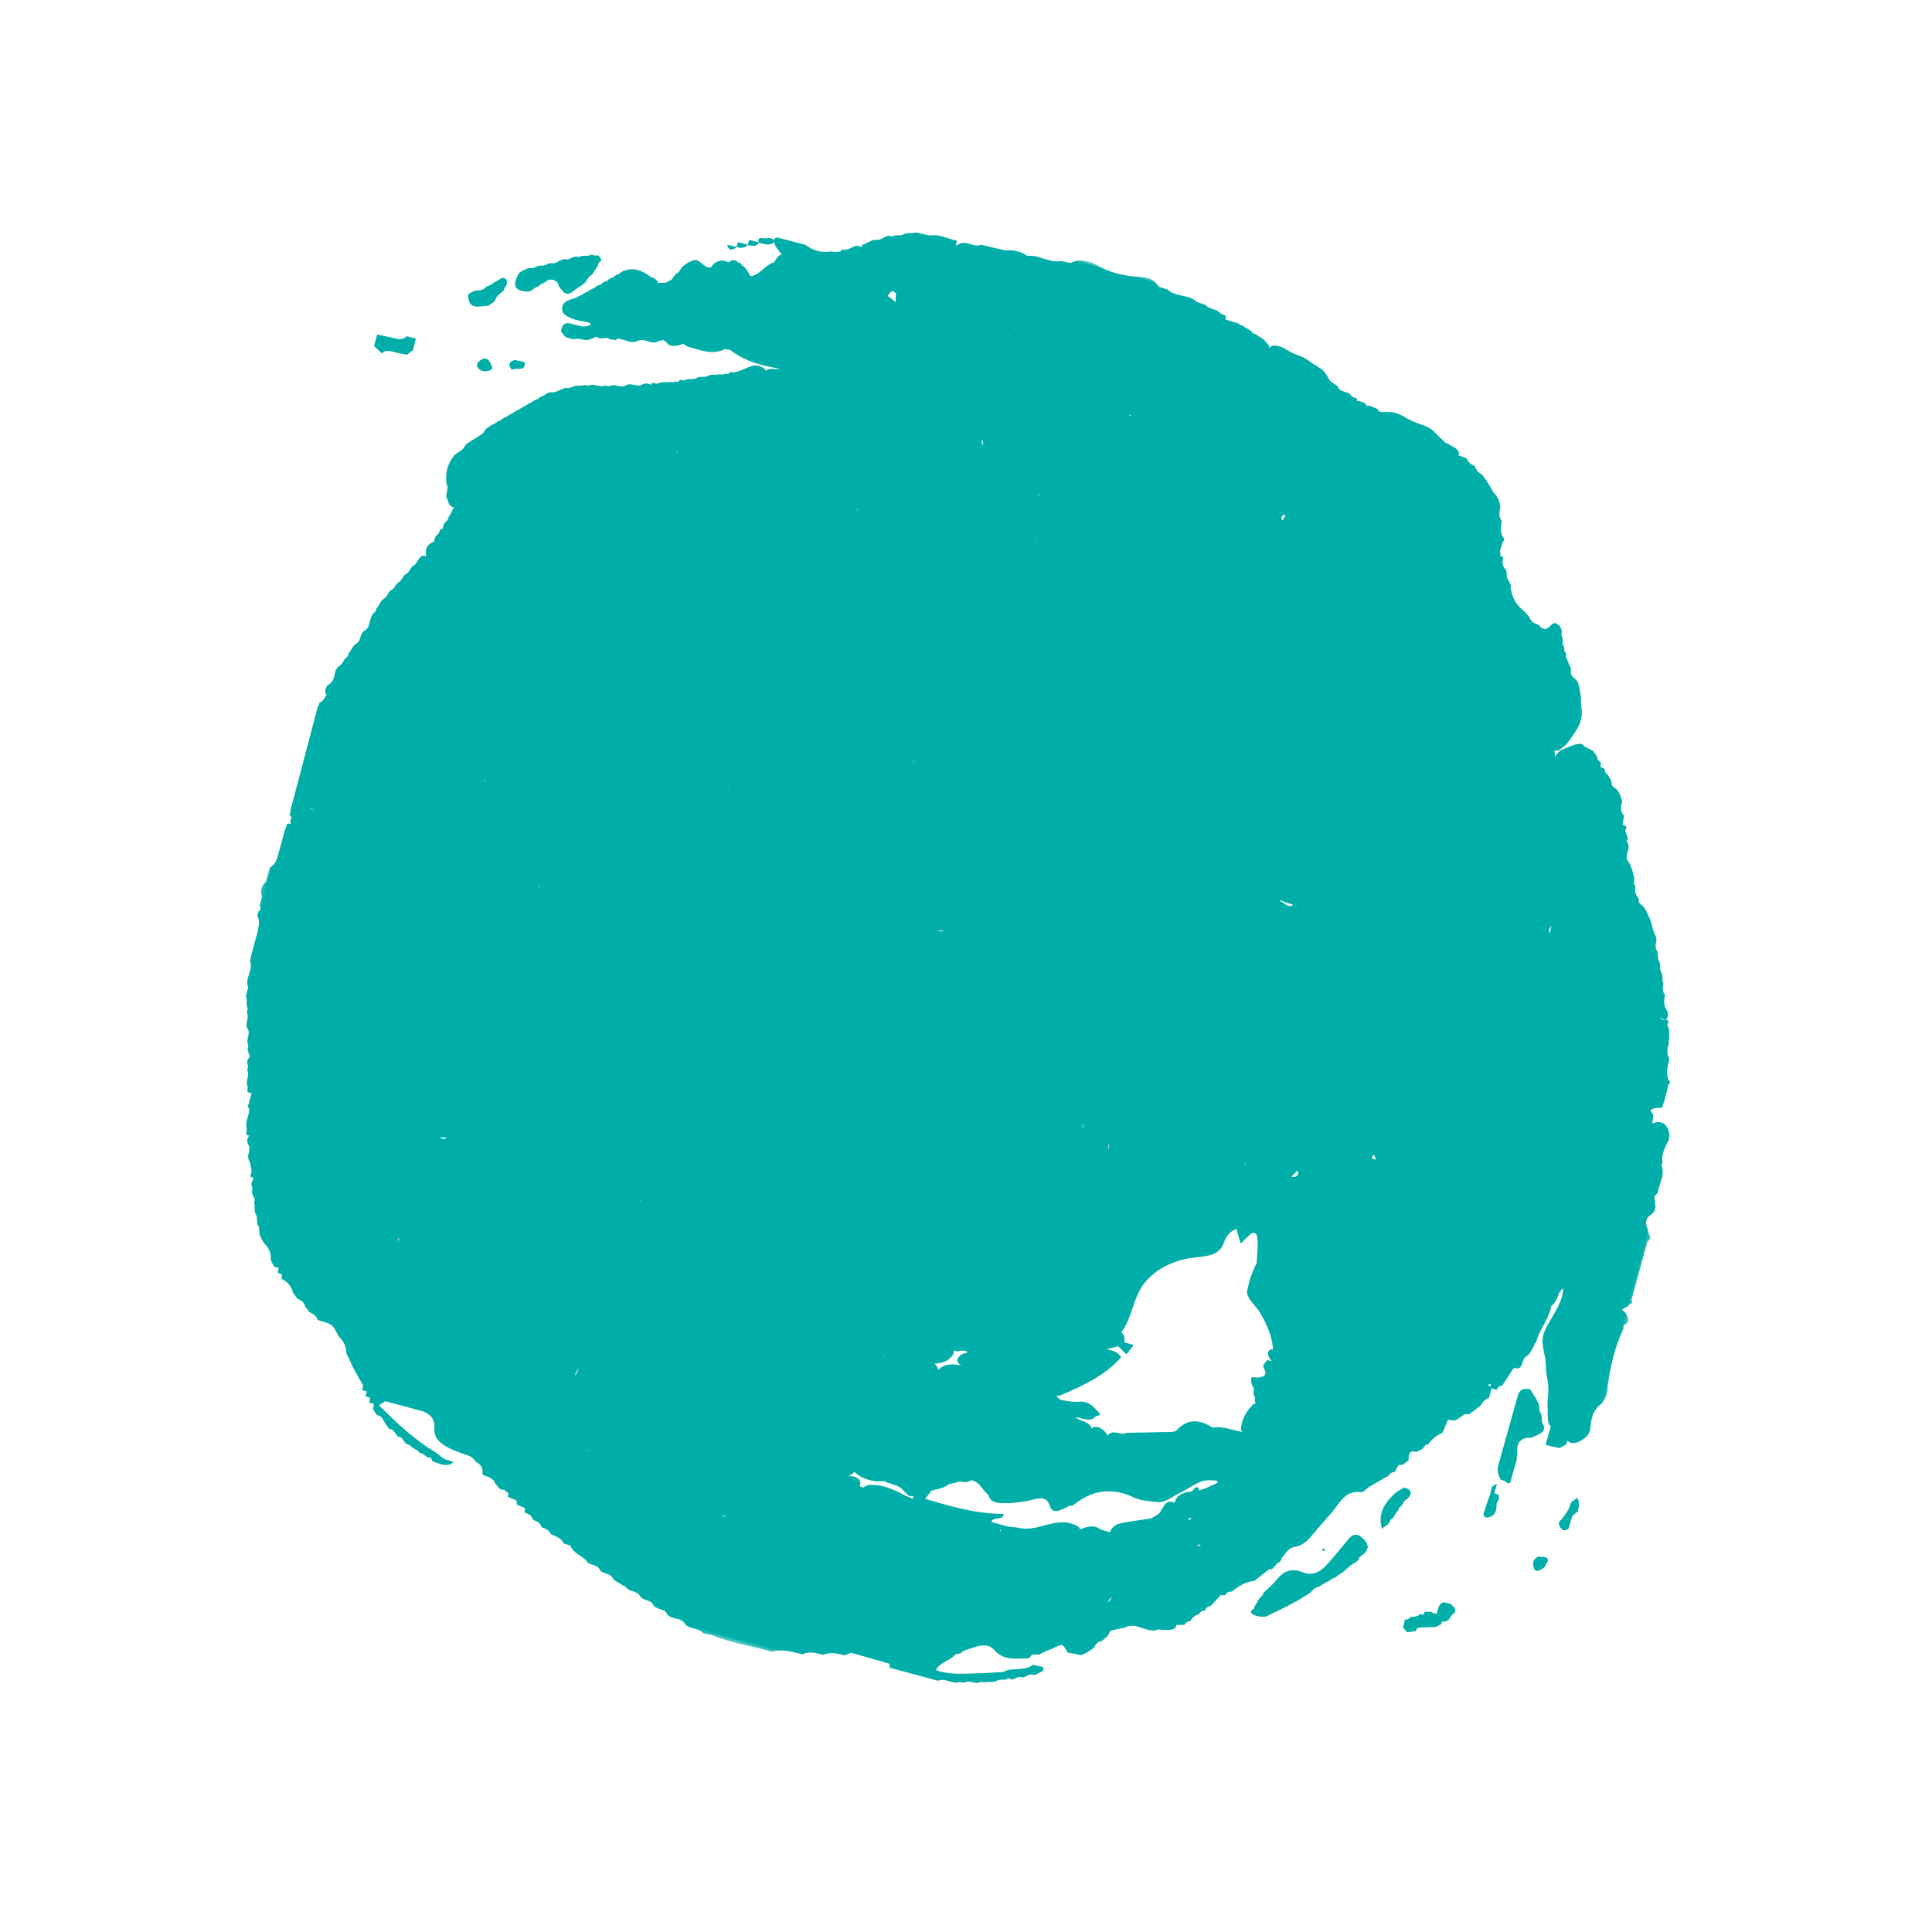 <svg width="500px" height="500px" viewBox="0 0 500 500" version="1.1" xmlns="http://www.w3.org/2000/svg" xmlns:xlink="http://www.w3.org/1999/xlink">
    <defs>
        <polygon id="path-1" points="0.142 0.676 370.786 0.676 370.786 369.625 0.142 369.625"></polygon>
    </defs>
    <g id="Illustration---Header---Background" stroke="none" stroke-width="1" fill="none" fill-rule="evenodd">
        <g id="Group-60-Copy-2" transform="translate(250, 250) rotate(-345) translate(-250, -250) translate(60, 65)">
            <path d="M18.486,141.022 C18.49,141.018 18.494,141.01 18.498,141.002 C18.506,140.994 18.506,140.986 18.514,140.978 L18.486,141.022 Z" id="Fill-1" fill="#00AEA9"></path>
            <path d="M29.51,99.02 C29.506,99.012 29.506,99.004 29.502,98.996 C29.498,98.992 29.498,98.984 29.49,98.98 L29.51,99.02 Z" id="Fill-3" fill="#00AEA9"></path>
            <path d="M75.47,28.03 C75.474,28.026 75.482,28.026 75.486,28.018 C75.502,28.006 75.514,27.986 75.53,27.97 L75.47,28.03 Z" id="Fill-5" fill="#00AEA9"></path>
            <g id="Group-9" transform="translate(8.5, 0)">
                <mask id="mask-2" fill="white">
                    <use xlink:href="#path-1"></use>
                </mask>
                <g id="Clip-8"></g>
                <path d="M339.889,254.826 C340.179,254.665 340.445,254.452 340.718,254.259 C340.698,254.42 340.659,254.578 340.679,254.752 C340.833,254.941 340.988,255.126 341.143,255.315 C340.797,254.937 340.361,254.826 339.889,254.826 L339.889,254.826 Z M103.361,16.512 C103.305,16.382 103.238,16.252 103.19,16.114 C103.285,16.252 103.345,16.39 103.361,16.512 L103.361,16.512 Z M359.877,151.74 C359.846,151.76 359.818,151.764 359.786,151.791 C359.175,151.76 358.688,151.606 358.267,151.358 C358.81,151.429 359.346,151.559 359.877,151.74 L359.877,151.74 Z M57.789,291.036 C57.888,291.119 57.971,291.21 57.999,291.308 C58.007,291.344 58.066,291.628 58.146,291.998 C58.015,291.722 57.86,291.462 57.737,291.186 C57.761,291.166 57.789,291.151 57.812,291.135 C57.801,291.103 57.801,291.068 57.789,291.036 L57.789,291.036 Z M278.458,314.501 C278.347,314.335 278.279,314.225 278.149,314.024 C278.446,314.028 278.739,314.051 279.033,314.083 C278.847,314.205 278.652,314.343 278.458,314.501 L278.458,314.501 Z M247.806,318.175 C247.623,318.009 247.453,317.844 247.239,317.666 C241.821,316.003 238.355,320.71 233.774,321.758 C232.43,321.955 231.054,321.963 229.737,322.298 C228.23,322.306 226.703,322.298 225.057,322.298 C225.303,320.446 227.715,321.577 227.659,319.417 C220.822,321.313 213.889,321.088 206.969,320.938 L206.965,320.938 L208.048,318.419 C209.436,317.69 210.887,317.035 211.895,315.75 C212.783,315.242 213.679,314.733 214.568,314.225 C215.63,314.296 216.543,313.988 217.264,313.188 C219.509,313.014 220.723,314.954 222.507,315.723 C223.479,317.355 225.006,317.233 226.513,316.862 C229.253,316.188 231.839,315.116 234.302,313.736 C235.956,312.809 237.494,312.415 238.708,314.469 C239.438,315.707 240.524,315.356 241.48,314.721 C242.174,314.256 242.777,313.645 243.419,313.097 C243.8,312.892 244.316,312.782 244.546,312.466 C247.897,307.83 252.351,305.701 258.105,306.454 C260.302,306.975 262.471,306.699 264.641,306.269 C267.342,306.171 268.448,303.829 270.229,302.406 C272.664,300.462 274.298,297.367 277.879,297.032 C278.109,296.993 278.323,296.91 278.545,296.847 C278.712,297.009 278.906,297.127 279.128,297.202 C277.748,298.408 276.392,299.65 274.766,300.506 C274.774,300.328 274.754,300.131 274.659,300.036 C274.286,299.682 273.893,299.788 273.612,300.293 C273.433,300.616 273.259,300.947 273.084,301.274 C272.692,301.42 272.291,301.562 271.914,301.751 C270.542,302.524 269.507,303.513 269.614,305.217 C266.544,304.684 267.353,308.012 266.128,309.32 C265.676,309.782 265.22,310.247 264.764,310.712 C262.571,311.666 260.354,312.581 258.188,313.594 C256.78,314.256 255.515,315.12 255.436,316.913 C254.595,316.894 253.754,316.874 252.914,316.854 C250.84,315.983 249.313,317.039 247.806,318.175 L247.806,318.175 Z M227.857,324.309 C227.83,324.088 227.814,323.856 227.782,323.647 C227.861,323.643 227.937,323.643 228.008,323.643 C227.956,323.867 227.889,324.104 227.857,324.309 L227.857,324.309 Z M7.831,189.787 C7.529,189.669 7.216,189.59 6.903,189.511 C7.287,189.448 7.628,189.55 7.831,189.787 L7.831,189.787 Z M116.983,22.745 C117.186,22.394 117.376,21.984 117.539,21.507 C117.586,21.365 117.907,21.227 118.098,21.235 C118.887,21.267 119.093,21.819 119.153,22.493 C119.196,22.99 119.351,23.384 119.438,23.837 C118.621,23.329 117.82,22.97 116.983,22.745 L116.983,22.745 Z M185.629,36.441 C185.601,36.429 185.597,36.405 185.565,36.397 L185.565,36.393 L185.565,36.468 C185.494,36.472 185.438,36.441 185.383,36.389 C185.446,36.397 185.498,36.381 185.565,36.393 C185.49,36.291 185.403,36.255 185.323,36.169 C185.537,36.236 185.756,36.279 185.986,36.255 C185.839,36.409 185.736,36.413 185.629,36.441 L185.629,36.441 Z M217.03,58.135 C216.911,58.048 216.812,57.898 216.725,57.705 C216.82,57.847 216.935,57.989 217.03,58.135 L217.03,58.135 Z M274.195,308.733 C274.218,308.666 274.258,308.674 274.282,308.556 C274.31,308.406 274.25,308.272 274.155,308.142 C274.381,308.055 274.623,307.98 274.829,307.858 C274.785,308.284 274.504,308.52 274.195,308.733 L274.195,308.733 Z M200.199,321.08 C197.439,320.576 194.691,320.315 191.946,321.246 C191.49,321.534 190.919,321.904 190.689,322.33 C190.404,322.216 190.102,322.16 189.793,322.18 C189.769,321.888 189.741,321.593 189.761,321.297 C188.67,319.208 186.446,320.789 184.994,320.02 C186.438,320.607 187.025,319.874 187.469,318.916 C189.416,320.055 191.562,320.114 193.763,319.834 C194.35,319.586 194.992,319.409 195.646,319.247 C196.221,319.456 196.848,319.499 197.51,319.409 L198.089,319.57 L198.688,319.495 C199.14,319.586 199.585,319.677 200.029,319.767 C200.921,320.272 201.809,320.777 202.698,321.285 C203.106,321.202 203.519,321.147 203.935,321.12 C203.959,321.116 203.975,321.112 203.999,321.108 C203.915,321.289 203.868,321.494 203.868,321.731 C202.642,321.612 201.417,321.427 200.199,321.08 L200.199,321.08 Z M157.511,339.033 C157.558,338.844 157.669,338.675 157.959,338.572 C158.034,338.548 158.145,338.588 158.236,338.592 C157.963,338.738 157.749,338.884 157.511,339.033 L157.511,339.033 Z M119.625,331.437 C119.593,331.46 119.561,331.48 119.533,331.504 L119.391,331.504 C119.51,331.413 119.621,331.314 119.728,331.196 C119.728,331.192 119.787,331.172 119.803,331.169 C119.74,331.247 119.684,331.326 119.625,331.437 L119.625,331.437 Z M63.099,262.794 C63,263.302 61.989,263.365 61.489,263.03 C62.1,262.936 62.643,262.829 63.131,262.711 C63.123,262.743 63.103,262.762 63.099,262.794 L63.099,262.794 Z M298.493,85.75 C298.363,85.624 298.224,85.51 298.089,85.392 C298.212,85.467 298.363,85.593 298.521,85.735 L298.493,85.75 Z M325.144,135.841 C325.156,136.554 325.208,137.189 325.291,137.733 C324.763,137.209 324.68,136.448 325.144,135.841 L325.144,135.841 Z M264.728,216.09 L264.696,216.074 C264.704,216.074 264.708,216.074 264.716,216.074 C264.546,215.936 264.387,215.782 264.22,215.632 C264.419,215.77 264.629,215.885 264.843,215.991 C264.795,216.019 264.776,216.054 264.728,216.078 L264.728,216.09 Z M91.978,325.074 C91.975,325.07 91.971,325.066 91.967,325.062 C91.99,325.03 92.038,324.991 92.062,324.959 C92.169,324.967 92.268,324.967 92.375,324.975 C92.244,325.011 92.121,325.05 91.978,325.074 L91.978,325.074 Z M186.842,287.626 C187.12,287.701 187.29,287.815 187.425,287.949 C187.211,287.867 186.989,287.752 186.775,287.63 C186.799,287.634 186.814,287.618 186.842,287.626 L186.842,287.626 Z M110.65,304.633 C110.65,304.621 110.658,304.621 110.658,304.613 C110.658,304.602 110.646,304.598 110.646,304.59 C110.856,304.598 111.066,304.598 111.272,304.602 C111.066,304.613 110.856,304.621 110.65,304.633 L110.65,304.633 Z M111.602,311.552 C111.625,312.317 111.471,312.991 111.185,313.602 C111.054,312.912 111.415,312.23 111.602,311.552 L111.602,311.552 Z M167.588,62.128 C168.052,62.329 168.46,62.471 168.809,62.55 C168.381,62.546 167.953,62.393 167.588,62.128 L167.588,62.128 Z M277.978,213.981 C278.232,214.174 278.47,214.458 278.478,214.698 C278.494,215.029 278.164,215.554 277.851,215.684 C277.562,215.802 277.232,215.802 276.915,215.861 C277.276,215.376 277.629,214.753 277.978,213.981 L277.978,213.981 Z M201.623,287.772 C201.254,287.232 200.798,286.806 200.263,286.491 C202.111,285.915 203.717,285.016 204.356,282.805 C204.272,282.257 203.991,281.583 204.962,282.001 C205.87,281.555 206.818,281.027 207.762,281.401 L207.715,281.413 L207.778,281.476 C207.262,281.847 206.608,282.123 206.255,282.612 C205.299,283.928 205.561,284.646 207.036,285.146 C204.958,285.387 202.88,285.627 201.623,287.772 L201.623,287.772 Z M170.241,73.324 C170.301,73.502 170.392,73.675 170.467,73.853 C170.352,73.73 170.233,73.604 170.225,73.474 C170.221,73.419 170.245,73.38 170.241,73.324 L170.241,73.324 Z M296.193,204.854 C296.431,205.213 296.669,205.584 296.907,205.903 C296.792,205.931 296.681,205.95 296.566,205.978 C296.074,206.108 295.694,205.682 295.864,205.284 C295.935,205.126 296.054,204.984 296.193,204.854 L296.193,204.854 Z M229.099,220.016 C229.13,220 229.162,219.985 229.194,219.969 C229.313,220.544 229.412,220.99 229.511,221.376 C229.245,221.029 229.154,220.513 229.099,220.016 L229.099,220.016 Z M123.813,78.087 C123.832,78.067 123.86,78.067 123.884,78.047 C123.757,78.166 123.642,78.292 123.539,78.434 L123.539,78.355 C123.464,78.363 123.368,78.367 123.285,78.371 C123.471,78.3 123.658,78.225 123.809,78.087 C123.717,78.177 123.63,78.264 123.539,78.355 C123.63,78.264 123.717,78.177 123.813,78.087 L123.813,78.087 Z M154.758,137.662 C154.663,137.497 154.596,137.359 154.612,137.343 C154.659,137.303 154.683,137.256 154.727,137.217 C154.738,137.355 154.731,137.536 154.758,137.662 L154.758,137.662 Z M259.061,147.68 C259.057,147.853 259.009,148.05 258.914,148.109 C257.819,148.795 256.864,147.869 255.841,147.747 C255.618,147.723 255.543,147.569 255.424,147.459 C257.082,147.711 258.192,147.821 259.061,147.68 L259.061,147.68 Z M221.381,217.418 C221.405,217.06 221.409,216.697 221.425,216.338 C221.468,216.752 221.524,217.119 221.615,217.43 C221.528,217.426 221.472,217.422 221.381,217.418 L221.381,217.418 Z M69.417,193.65 C69.46,193.694 69.472,193.761 69.496,193.824 C69.476,193.808 69.46,193.8 69.444,193.784 C69.456,193.891 69.468,193.997 69.476,194.104 C69.405,193.985 69.306,193.891 69.226,193.78 L69.44,193.78 C69.432,193.737 69.425,193.694 69.417,193.65 L69.417,193.65 Z M173.025,177.952 C172.712,177.996 172.391,177.992 172.073,178.011 C172.573,177.743 173.065,177.676 173.557,177.759 C173.41,177.838 173.267,177.921 173.025,177.952 L173.025,177.952 Z M109.869,155.607 C109.944,155.844 110.023,156.096 110.11,156.349 C110.099,156.349 110.087,156.345 110.079,156.345 C109.98,156.096 109.9,155.848 109.869,155.607 L109.869,155.607 Z M165.803,171.956 C165.772,171.775 165.68,171.66 165.593,171.542 C165.613,171.534 165.629,171.53 165.645,171.522 C165.724,171.649 165.803,171.775 165.803,171.956 L165.803,171.956 Z M79.45,123.553 C79.458,123.395 79.474,123.237 79.482,123.08 C79.498,123.249 79.494,123.387 79.45,123.553 L79.45,123.553 Z M115.885,265.155 C115.893,265.333 115.73,265.656 115.607,265.672 C115.599,265.672 115.587,265.672 115.575,265.676 C115.69,265.518 115.778,265.317 115.881,265.139 C115.881,265.147 115.885,265.151 115.885,265.155 L115.885,265.155 Z M48.921,170.817 C48.984,170.935 49.024,171.01 49.095,171.14 C48.961,171.136 48.834,171.093 48.699,171.077 C48.774,170.986 48.846,170.903 48.921,170.817 L48.921,170.817 Z M230.534,51.031 C230.816,50.964 231.022,50.913 231.232,50.869 C231.026,51.449 230.867,51.985 230.752,52.47 C230.376,52.127 230.126,51.725 230.534,51.031 L230.534,51.031 Z M150.626,53.81 C150.531,53.306 150.344,52.821 150.063,52.367 C150.075,52.336 150.098,52.312 150.11,52.281 C150.642,52.718 150.915,53.239 150.626,53.81 L150.626,53.81 Z M149.936,24.527 C150.114,24.495 150.289,24.48 150.384,24.574 L149.956,24.574 C149.944,24.566 149.94,24.559 149.928,24.555 C149.928,24.543 149.932,24.535 149.936,24.527 L149.936,24.527 Z M74.862,75.725 C74.893,76.009 74.897,76.242 74.878,76.415 C74.83,76.206 74.782,75.989 74.727,75.725 C74.767,75.717 74.818,75.729 74.862,75.725 L74.862,75.725 Z M252.941,290.922 C251.7,292.136 249.17,290.756 248.385,292.889 C247.484,291.967 246.41,291.395 245.014,291.45 C244.502,291.549 244.129,291.836 243.828,292.223 C243.824,292.176 243.84,292.14 243.832,292.089 C242.646,290.559 240.731,291.154 239.041,290.539 C240.937,289.999 243.261,291.052 244.209,288.639 C244.447,288.765 244.673,288.643 244.891,288.261 L245.089,288.036 C244.55,287.697 244.014,287.354 243.479,287.015 C241.984,286.097 240.528,285.69 238.716,286.416 C237.383,286.944 235.825,286.913 234.369,287.129 C233.759,287.015 233.291,286.731 232.862,286.392 C233.382,286.274 233.885,286.037 234.369,285.612 C239.085,281.835 243.756,278.015 246.473,272.425 C245.283,271.179 243.776,271.364 242.313,271.349 C242.444,271.278 242.575,271.207 242.706,271.136 C243.162,270.911 243.618,270.686 244.054,270.426 C244.351,270.249 244.633,270.059 244.922,269.87 C245.874,270.213 246.671,270.939 247.623,271.281 C248.024,270.355 248.428,269.433 248.825,268.506 C247.972,268.49 247.12,268.475 246.275,268.459 L246.271,268.459 L246.275,268.459 C246.211,267.323 245.739,266.614 244.883,266.168 C245.18,265.38 245.438,264.548 245.605,263.61 C246.311,259.664 245.747,255.725 247.512,251.964 C249.273,248.211 252.263,245.562 255.868,243.595 C259.215,241.766 264.304,241.332 264.502,236.798 C264.589,234.871 265.482,233.515 266.703,232.616 C267.096,233.282 268.611,235.844 268.813,235.975 C269.328,235.072 269.82,234.153 270.379,233.274 C270.59,232.939 270.915,232.541 271.264,232.454 C272.041,232.257 272.263,232.896 272.521,233.483 C273.389,235.478 273.536,237.682 274.068,239.775 C273.814,240.871 273.671,242.065 273.532,243.268 C273.413,244.742 273.477,246.209 273.56,247.675 C274.115,249.394 276.923,250.719 278.121,251.874 C280.076,253.762 282.134,256.198 283.276,258.658 C284.006,260.239 284.312,261.796 284.296,263.318 C283.927,263.314 283.554,263.314 283.201,263.298 C283.003,264.051 282.206,264.879 282.884,265.569 C284.216,266.929 283.641,267.686 282.233,268.254 C281.67,268.482 281.024,268.502 280.413,268.62 C280.5,269.618 280.766,270.529 281.639,271.124 C281.646,271.159 281.635,271.187 281.642,271.222 C281.706,271.305 281.742,271.392 281.805,271.475 C281.849,272.255 282.067,272.961 282.63,273.497 C282.638,273.623 282.709,273.726 282.701,273.856 C282.737,274.293 282.923,274.656 283.237,274.948 C283.042,275.058 282.836,275.117 282.662,275.279 C281.432,277.534 280.687,279.876 281.286,282.478 C281.464,282.651 281.627,282.785 281.793,282.935 C281.789,282.935 281.785,282.939 281.781,282.939 C279.215,283.29 276.538,282.702 274.08,283.881 C270.375,282.71 267.31,283.108 265.252,286.94 C264.855,287.673 263.36,287.894 262.329,288.206 C259.211,289.152 256.074,290.023 252.941,290.922 L252.941,290.922 Z M259.62,334.646 C259.537,333.987 259.818,333.427 260.27,332.931 C260.112,333.542 259.89,334.129 259.62,334.646 L259.62,334.646 Z M370.732,228.965 C370.438,228.433 370.062,227.96 369.598,227.562 C369.249,227.329 368.856,227.187 368.467,227.033 C368.59,226.852 368.737,226.687 368.852,226.497 C369.415,226.119 369.923,225.693 370.05,224.976 C370.193,224.948 370.335,224.92 370.458,224.81 C370.684,224.609 370.605,224.325 370.228,223.947 C370.256,218.7 370.28,213.456 370.308,208.213 C370.74,207.839 370.879,207.377 370.728,206.829 C369.875,206.155 369.629,205.063 368.951,204.271 C368.463,203.352 368.511,202.465 369.126,201.618 C369.542,201.046 370.05,200.526 370.121,199.773 L369.911,199.493 L370.062,199.181 C369.709,198.267 369.356,197.352 369.003,196.438 C369.209,196.185 369.403,195.87 369.598,195.409 C369.316,193.126 370.272,190.713 368.923,188.525 C368.634,188.234 368.606,187.922 368.84,187.587 C367.801,185.525 368.4,183.464 368.84,181.406 C368.808,180.799 368.686,180.203 368.471,179.632 C368.071,178.804 367.48,178.161 366.679,177.708 C366.12,177.526 365.564,177.487 364.989,177.625 C364.486,177.865 364.002,178.157 363.486,178.346 C363.57,177.657 363.49,176.931 363.248,176.178 C362.935,175.835 362.59,175.559 362.229,175.311 C362.844,174.274 363.994,174.148 365.001,173.781 C365.041,172.973 365.085,172.161 365.12,171.353 C365.092,170.083 365.069,168.818 365.037,167.549 C365.14,167.549 365.231,167.418 365.299,167.158 C365.366,166.918 365.215,166.717 364.847,166.559 C363.55,164.931 363.577,162.999 363.562,161.075 C362.451,159.94 362.241,158.552 362.415,157.054 C362.098,156.83 362.027,156.542 362.205,156.199 C361.761,155.201 361.821,154.027 361.095,153.132 C360.774,152.923 360.694,152.651 360.869,152.312 C360.821,151.665 360.583,151.425 360.135,151.602 C360.389,150.743 360.397,149.919 359.711,149.193 L359.715,149.201 C358.525,148.212 358.243,146.86 358.192,145.417 C357.228,144.743 357.054,143.741 357.026,142.673 L357.042,142.693 C356.292,141.955 356.546,140.733 355.741,140.02 L355.745,140.032 C354.983,139.31 355.206,138.112 354.444,137.386 L354.44,137.382 C353.655,136.7 353.889,135.486 353.096,134.8 C352.675,134.288 352.421,133.712 352.445,133.034 C352.457,132.596 352.37,132.179 352.184,131.78 C351.961,131.41 351.716,131.059 351.426,130.74 C351.18,130.401 350.946,130.05 350.7,129.707 C350.498,129.34 350.3,128.97 350.074,128.615 C349.887,128.24 349.665,127.878 349.392,127.554 C349.142,127.211 348.884,126.876 348.594,126.569 C348.345,126.226 348.079,125.895 347.781,125.591 C347.317,125.161 346.917,124.649 346.255,124.491 L346.203,124.515 C345.509,124.251 345.2,123.718 345.148,123.005 C344.184,122.544 343.764,121.712 343.578,120.718 L343.597,120.667 C343.494,120.013 343.28,119.784 342.971,119.906 C342.975,119.902 342.979,119.898 342.979,119.89 C342.983,118.996 342.677,118.195 342.229,117.434 C341.809,116.717 341.376,116.011 340.877,115.345 C340.524,114.935 340.139,114.561 339.707,114.237 C338.692,112.928 339.909,111.052 338.573,109.826 C338.279,109.613 338.232,109.357 338.43,109.057 C338.291,108.56 338.041,108.127 337.704,107.744 C337.561,107.567 337.438,107.378 337.311,107.189 C337.292,106.771 337.272,106.357 337.252,105.943 C336.903,105.805 336.542,105.722 336.173,105.69 C336.086,104.902 336.007,104.11 335.923,103.317 C334.96,102.761 334.599,101.859 334.504,100.814 C334.504,100.814 334.555,100.175 334.551,100.175 C334.432,99.765 334.246,99.383 333.984,99.04 C333.754,98.681 333.508,98.342 333.211,98.035 C332.755,97.621 332.382,97.084 331.704,96.998 L331.632,97.017 C330.95,96.789 330.617,96.28 330.498,95.602 L329.209,94.262 C328.511,94.065 328.115,93.592 327.948,92.91 C327.563,92.858 327.171,92.811 326.778,92.764 C326.719,92.373 326.655,91.987 326.592,91.605 C325.898,91.455 325.43,91.045 325.227,90.359 C324.752,89.977 324.272,89.59 323.796,89.204 C323.026,89.046 322.253,88.892 321.48,88.735 C321.071,88.348 320.579,88.222 320.028,88.333 C319.525,88.522 319.049,88.758 318.612,89.07 C318.168,89.366 317.736,89.665 317.323,90 C316.265,90.797 315.107,91.502 314.857,92.965 C314.825,93.036 314.805,93.111 314.777,93.182 C314.516,92.689 314.317,92.176 314.194,91.64 C315.515,91.818 315.848,90.359 316.598,89.602 C316.859,89.129 317.086,88.648 317.26,88.136 C317.593,87.142 317.926,86.153 318.271,85.163 C318.434,84.666 318.565,84.166 318.644,83.649 C318.743,82.88 318.763,82.112 318.672,81.343 C318.6,80.842 318.489,80.357 318.323,79.88 C317.97,78.989 317.621,78.106 317.363,77.192 C317.24,76.738 317.097,76.297 316.911,75.867 C316.625,75.24 316.32,74.625 316.003,74.014 C315.801,73.6 315.559,73.214 315.265,72.859 C314.702,72.477 314.052,72.248 313.5,71.846 C312.727,71.172 313.147,69.8 312.021,69.327 L312.112,69.374 C311.795,68.854 311.442,68.357 311.049,67.892 C310.752,67.719 310.649,67.47 310.74,67.139 C310.601,66.626 310.272,66.284 309.824,66.051 C309.895,65.787 309.872,65.515 309.638,65.231 L309.614,65.184 C308.741,64.561 309.059,63.366 308.388,62.645 C308.115,62.432 308.027,62.16 308.123,61.829 C307.972,61.032 307.48,60.477 306.826,60.039 L306.865,60.149 C305.295,59.172 305.009,60.646 304.375,61.442 C303.407,62.586 302.543,61.825 301.666,61.297 C300.548,61.36 299.604,61.056 298.989,60.047 C298.466,59.7 297.946,59.357 297.423,59.01 C294.9,57.989 293.155,56.219 292.212,53.676 L292.331,53.621 C292.025,53.041 291.573,52.576 291.097,52.135 L291.101,52.135 C290.316,51.441 290.57,50.171 289.665,49.541 L289.673,49.608 C288.666,48.965 288.428,47.984 288.464,46.884 C288.162,46.789 287.857,46.722 287.54,46.69 C287.579,46.261 287.452,45.886 287.167,45.567 L287.27,42.957 C287.365,42.957 287.433,42.815 287.484,42.535 C287.536,42.275 287.389,42.05 287.048,41.865 C285.882,40.777 285.783,39.307 285.612,37.864 C284.732,37.19 284.45,36.243 284.379,35.199 C284.379,34.966 284.375,34.737 284.371,34.505 C284.22,34.063 284.01,33.649 283.744,33.271 C283.475,32.881 283.177,32.51 282.84,32.175 C282.487,31.84 282.103,31.544 281.678,31.288 L281.65,31.32 C281.23,30.878 280.81,30.44 280.381,29.999 C279.925,29.581 279.469,29.163 279.009,28.741 C278.533,28.363 278.053,27.98 277.577,27.594 C276.594,27.33 275.729,26.896 275.246,25.934 C274.187,25.852 273.282,25.461 272.64,24.578 L270.407,24.342 C270.415,24.294 270.427,24.271 270.431,24.212 C270.471,23.873 270.332,23.557 270.019,23.273 L269.995,23.262 C269.118,22.505 267.932,22.576 266.949,22.114 C266.608,22.213 266.302,22.146 266.037,21.913 C264.676,21.255 263.403,20.443 262.079,19.729 C261.21,19.426 260.318,19.24 259.398,19.169 C257.589,19.075 255.801,18.858 254.072,18.298 C253.171,18.07 252.255,17.939 251.323,17.967 C250.074,17.971 248.976,18.744 247.714,18.692 C247.631,18.696 247.556,18.696 247.469,18.7 C247.385,18.535 247.286,18.373 247.207,18.208 C246.445,18.105 245.692,18.003 244.938,17.896 C244.696,17.959 244.458,18.03 244.22,18.097 C243.967,17.947 243.717,17.798 243.483,17.573 C242.749,17.399 242.015,17.411 241.294,17.589 C241.321,17.526 241.345,17.486 241.365,17.407 C241.444,17.116 241.206,16.926 240.651,16.84 C240.294,16.934 239.957,16.883 239.648,16.686 C238.589,15.531 236.757,16.666 235.745,15.381 L235.698,15.353 C234.952,14.656 233.759,14.876 233.057,14.1 L233.045,14.096 C232.331,13.374 231.672,12.594 230.729,12.144 C230.261,11.935 229.789,11.754 229.293,11.628 C228.309,11.364 227.354,11.017 226.41,10.65 C225.922,10.481 225.422,10.331 224.911,10.244 C224.395,10.157 223.872,10.086 223.344,10.067 C221.98,9.988 220.691,9.558 219.39,9.207 C218.526,9.03 217.665,9.042 216.816,9.302 C216.408,9.483 216.15,9.83 215.88,10.161 C215.773,9.401 215.044,9.255 214.552,8.868 L214.564,8.876 C213.759,8.056 212.553,8.206 211.637,7.65 C211.252,7.725 210.907,7.65 210.59,7.418 C209.725,6.763 208.575,6.87 207.655,6.345 C207.286,6.456 206.961,6.385 206.668,6.144 C205.478,6.101 204.292,6.054 203.106,6.006 C203.075,6.002 203.051,6.014 203.019,6.01 C203.023,5.99 203.027,5.983 203.031,5.967 C203.114,5.608 202.979,5.265 202.634,4.942 C202.182,5.013 201.754,4.95 201.341,4.757 C200.072,3.885 198.395,4.611 197.134,3.712 C196.348,3.653 195.555,3.594 194.77,3.534 C192.184,2.099 189.158,3.787 186.569,2.395 C185.791,2.356 185.01,2.32 184.237,2.281 C183.392,1.579 182.484,1.007 181.361,0.842 C180.636,0.771 179.918,0.818 179.208,0.996 C174.984,1.965 170.772,2.143 166.585,0.842 C165.871,0.704 165.149,0.645 164.427,0.692 C162.92,0.759 161.607,1.291 160.485,2.289 C159.688,2.32 158.895,2.348 158.098,2.379 C155.69,3.534 153.108,2.683 150.626,2.986 C150.142,3.18 149.646,3.27 149.147,3.353 C147.239,2.624 145.312,2.837 143.368,3.503 C141.235,3.562 139.101,3.621 136.971,3.68 C135.337,4.962 133.069,3.503 131.471,4.942 C131.256,5.182 130.999,5.399 130.737,5.608 C130.709,5.178 130.689,4.76 130.63,4.295 C128.286,4.473 125.867,3.751 123.583,4.812 C122.333,4.875 121.076,4.938 119.827,5.001 C118.954,5.616 117.741,5.442 116.948,6.235 L116.96,6.227 C116.258,7.012 115.06,6.743 114.326,7.461 C113.981,7.599 113.628,7.646 113.259,7.607 C112.641,7.91 112.137,8.36 111.673,8.86 L111.685,8.853 C110.979,9.633 109.714,9.377 109.059,10.252 L109.115,10.197 C108.595,10.552 108.183,11.033 107.699,11.427 L107.66,11.447 C107.521,11.447 107.386,11.569 107.247,11.809 C107.156,11.971 107.223,12.133 107.358,12.298 C106.537,12.133 105.752,12.148 105.078,12.807 L105.102,12.787 C104.713,13.185 104.289,13.532 103.821,13.828 C103.468,14.037 103.087,14.147 102.678,14.159 C102.325,14.344 102.226,14.596 102.246,14.88 C101.861,14.924 101.497,15.018 101.152,15.227 C100.715,15.294 100.287,15.357 99.859,15.424 C97.574,16.504 95.286,16.355 92.994,15.472 C90.535,15.491 88.076,15.507 85.621,15.527 C85.074,15.633 84.88,15.968 84.884,16.434 C84.189,15.988 83.452,16.106 82.686,16.548 C82.254,16.611 81.826,16.674 81.39,16.737 C81.267,16.737 81.14,16.875 81.009,17.151 C80.874,17.415 80.969,17.699 81.247,17.995 C80.382,17.999 79.526,18.003 78.665,18.006 C78.657,18.44 78.653,18.87 78.645,19.304 C77.773,19.307 76.9,19.311 76.024,19.319 L76,20.612 L73.478,20.703 C74.386,22.276 75.215,21.653 76.028,20.683 C77.099,20.608 78.114,20.427 78.681,19.363 C79.756,19.307 80.898,19.382 81.322,18.054 C82.69,18.042 84.138,18.243 85.05,16.922 C85.288,17.313 85.534,17.695 85.875,18.006 C86.47,18.535 87.1,19.008 87.787,19.394 C86.954,20.021 86.597,20.916 86.43,21.909 L86.43,21.909 C84.293,23.159 83.793,25.994 81.425,27.019 C81.425,27.022 81.421,27.026 81.421,27.03 C81.298,26.892 81.191,26.747 81.033,26.636 C81.029,26.636 81.029,26.636 81.029,26.636 C80.374,25.836 79.625,25.162 78.59,24.842 C78.276,24.48 77.884,24.334 77.404,24.409 L77.4,24.409 C76.163,23.644 75.548,24.322 74.945,25.047 C74.731,25 74.517,24.925 74.295,24.886 C72.558,24.902 71.495,25.804 70.951,27.397 L70.916,27.456 C69.087,28.386 67.378,25.347 65.518,27.279 C65.014,27.669 64.55,28.091 64.221,28.647 L64.316,28.56 C63.373,29.183 63.634,30.46 62.869,31.178 L62.889,31.15 C62.072,31.749 62.449,33.058 61.437,33.539 L61.314,33.677 C60.751,34.588 59.573,34.414 58.784,34.919 C58.51,34.272 57.828,34.146 57.265,33.874 C56.896,33.988 56.547,33.937 56.226,33.712 C54.021,32.975 51.828,32.479 49.714,33.977 L49.849,33.87 C49.222,34.15 48.774,34.607 48.469,35.211 C47.878,35.502 47.442,35.94 47.148,36.523 C46.561,36.815 46.121,37.253 45.836,37.844 C45.245,38.124 44.812,38.558 44.523,39.137 C43.916,39.429 43.472,39.886 43.139,40.462 C42.583,40.789 42.135,41.223 41.786,41.763 L41.862,41.688 C41.303,42.019 40.878,42.488 40.47,42.977 C39.986,43.355 39.573,43.824 39.082,44.195 L39.042,44.223 C37.729,44.987 36.218,45.886 36.444,47.514 C36.694,49.269 38.507,49.379 39.982,49.56 C41.255,49.718 42.532,49.482 43.829,49.395 C44.249,49.407 44.539,49.553 44.808,49.722 C44.376,50.223 43.777,50.601 42.932,50.775 C41.683,51.031 40.327,50.735 39.058,50.936 C37.686,51.157 37.678,52.355 37.709,53.451 L37.765,53.487 C38.308,53.932 38.808,54.437 39.518,54.618 C40.172,54.626 40.827,54.638 41.477,54.646 C42.706,53.66 44.487,54.547 45.673,53.428 L45.689,53.42 C46.05,53.034 46.672,52.907 46.902,52.391 C46.938,52.419 46.954,52.462 46.994,52.486 C47.541,52.647 48.092,52.631 48.631,52.442 C48.965,52.316 49.298,52.182 49.631,52.056 C50.075,52.095 50.519,52.135 50.963,52.174 L51.515,52.013 L52.09,52.028 C52.165,51.835 52.248,51.642 52.324,51.449 C52.546,51.445 52.768,51.421 52.994,51.449 C54.505,51.256 56.151,51.926 57.511,50.759 C59.042,49.371 61.338,50.952 62.821,49.399 L62.754,49.418 C63.095,49.182 63.456,48.989 63.833,48.831 C64.562,48.819 65.038,49.391 65.637,49.655 C66.989,49.797 68.072,49.225 69.06,48.425 C69.555,48.555 70.071,48.669 70.555,48.811 C73.831,48.815 77.221,49.348 79.994,46.892 C80.422,46.86 80.85,46.824 81.279,46.793 C85.756,48.654 90.372,48.654 95.028,48.141 C94.644,48.236 94.275,48.37 93.934,48.579 C93.545,48.63 93.152,48.681 92.764,48.752 C92.316,48.914 91.955,49.19 91.649,49.541 C88.203,47.317 86.494,50.991 83.995,51.969 C83.698,52.202 83.369,52.288 83,52.233 C82.619,52.387 82.492,52.628 82.488,52.911 C82.099,52.951 81.719,53.037 81.362,53.239 C81.045,53.499 80.692,53.597 80.287,53.546 C79.399,54.13 78.165,53.952 77.42,54.839 C76.627,55.478 75.465,55.316 74.731,56.073 L74.727,56.073 C74.029,56.854 72.847,56.589 72.109,57.275 C71.848,57.512 71.546,57.587 71.205,57.5 C70.777,57.681 70.479,57.989 70.253,58.367 C70.011,58.3 69.762,58.316 69.484,58.498 C69.167,58.742 68.806,58.841 68.405,58.789 C67.513,59.385 66.299,59.191 65.49,59.976 C65.237,60.193 64.951,60.256 64.63,60.161 C63.96,60.212 63.702,60.433 63.849,60.82 C63.012,60.674 62.207,60.674 61.584,61.391 C60.446,62.436 58.689,61.494 57.571,62.621 L57.567,62.625 C56.508,63.843 54.727,62.783 53.624,63.871 C53.272,64.064 52.895,64.111 52.498,64.013 C51.293,65.014 49.587,64.178 48.366,65.124 C48.001,65.318 47.616,65.381 47.204,65.314 C46.367,65.972 45.165,65.787 44.376,66.548 L44.36,66.556 C43.682,67.36 42.413,67.092 41.759,67.951 L41.814,67.9 C41.394,68.274 40.946,68.617 40.478,68.925 C40.212,69.177 39.887,69.299 39.522,69.291 C38.78,69.512 38.233,69.977 37.824,70.616 L37.904,70.549 C37.329,70.892 36.877,71.357 36.496,71.905 L36.559,71.842 C36.016,72.209 35.572,72.674 35.159,73.179 L35.203,73.139 C34.699,73.529 34.267,73.991 33.827,74.448 L33.843,74.436 C33.387,74.858 32.942,75.292 32.53,75.757 C32.058,76.175 31.614,76.616 31.19,77.085 L31.213,77.062 C30.741,77.487 30.285,77.925 29.881,78.422 L29.92,78.382 C29.417,78.796 28.945,79.23 28.584,79.782 L28.651,79.719 C28.092,80.081 27.632,80.543 27.267,81.095 L27.331,81.028 C26.779,81.402 26.312,81.859 25.963,82.431 L26.054,82.348 C25.11,82.888 25.459,84.237 24.519,84.781 L24.448,84.887 C24.099,85.376 23.702,85.814 23.258,86.212 L23.246,86.224 C22.826,86.701 22.334,87.111 21.989,87.651 L22.064,87.576 C21.156,88.171 21.469,89.48 20.585,90.083 L20.545,90.146 C20.184,90.659 19.677,91.053 19.359,91.597 L19.439,91.502 C18.17,94.088 18.304,96.694 19.339,99.308 C20.521,100.364 19.383,102.253 20.755,103.242 L20.712,103.148 C21.128,104.078 21.739,104.744 22.853,104.736 C22.358,105.552 22.548,106.629 22.068,107.445 C22.124,107.831 22.056,108.198 21.878,108.545 C21.287,109.215 21.299,110.011 21.414,110.831 C21.084,110.721 20.858,110.93 20.743,111.493 C20.827,111.856 20.755,112.187 20.537,112.487 C20.041,113.13 19.922,113.784 20.168,114.442 C19.891,114.679 19.593,114.9 19.371,115.195 L19.407,115.109 C18.328,116.26 18.519,117.494 19.157,118.751 C18.749,118.672 18.352,118.708 17.971,119 L17.963,119.015 C17.242,119.764 17.404,120.919 16.738,121.696 C15.909,122.378 16.08,123.553 15.433,124.329 C14.58,124.992 14.771,126.186 14.101,126.947 C13.264,127.574 13.533,128.835 12.673,129.45 L12.641,129.502 C11.959,130.267 12.161,131.437 11.4,132.163 L11.416,132.139 C10.603,132.935 10.761,134.146 10.17,135.037 C10.238,135.395 10.194,135.742 10.043,136.077 C8.687,137.615 10.155,139.815 8.794,141.352 C7.589,142.409 8.596,144.202 7.482,145.291 C6.641,146.055 6.811,147.27 6.205,148.141 C6.288,148.5 6.248,148.85 6.093,149.189 C5.312,149.919 5.562,151.125 4.836,151.882 L4.868,151.823 C3.333,153.313 4.916,155.596 3.508,157.113 L3.535,157.078 C2.79,157.811 2.715,158.682 3.032,159.629 C3.179,159.723 3.313,159.838 3.456,159.948 C3.286,160.902 3.099,161.848 2.231,162.491 C2.282,162.877 2.235,163.252 2.088,163.614 C2.124,172.792 2.159,181.977 2.199,191.159 C2.294,191.525 2.306,191.896 2.223,192.267 C2.401,192.736 2.643,192.913 2.949,192.819 C2.881,193.268 2.861,193.709 2.913,194.175 C2.921,194.198 3.194,194.774 3.194,194.774 C3.194,194.774 2.552,194.746 2.54,194.758 C2.532,194.766 2.195,195.223 2.195,195.223 C2.258,195.618 2.239,196.016 2.139,196.406 C2.124,198.748 2.1,201.089 2.088,203.431 C2.084,204.736 1.945,205.99 0.922,206.955 C0.898,208.245 0.882,209.534 0.859,210.819 C-0.097,212.14 -0.097,213.46 0.859,214.777 C0.87,215.593 0.878,216.409 0.89,217.225 C1.029,217.225 1.164,217.391 1.263,217.73 C1.398,218.191 1.267,218.569 0.89,218.861 C0.985,219.22 1.005,219.579 0.942,219.945 C2.195,221.029 1.929,222.555 2.124,223.951 C2.116,226.139 2.108,228.323 2.096,230.507 C2.215,230.901 2.247,231.303 2.187,231.713 C3.714,233.724 1.933,236.365 3.464,238.375 C3.484,239.199 3.508,240.019 3.528,240.843 C4.226,241.632 3.988,242.818 4.709,243.595 C4.836,243.989 4.876,244.391 4.836,244.797 C5.963,245.933 4.928,247.758 6.157,248.858 L6.137,248.822 C7.299,249.91 6.296,251.653 7.347,252.773 C7.482,253.167 7.521,253.565 7.482,253.975 C7.854,254.535 8.16,255.142 8.596,255.658 C8.033,256.443 8.053,257.235 8.707,258.035 C8.806,258.426 8.834,258.82 8.802,259.222 C9.921,260.365 8.889,262.175 10.075,263.302 C10.166,263.657 10.194,264.02 10.151,264.386 C10.547,264.745 10.972,264.777 11.42,264.607 C11.416,265.912 11.412,267.217 11.408,268.518 C11.574,268.542 11.737,268.561 11.903,268.585 C11.939,268.766 11.947,268.944 11.987,269.125 C12.26,270.651 11.673,272.283 12.558,273.734 C12.697,274.136 12.764,274.55 12.756,274.975 C13.038,275.547 13.418,275.618 13.902,275.192 C13.926,275.117 13.942,275.133 13.966,275.09 C13.966,275.105 13.966,275.117 13.962,275.133 L13.97,275.141 C13.815,275.267 13.664,275.393 13.617,275.563 C13.355,276.363 13.422,277.096 14.057,277.719 L14.041,277.692 C15.235,278.772 14.192,280.569 15.338,281.661 L15.338,281.665 C15.865,282.221 16.091,282.939 16.421,283.601 C16.496,283.794 16.591,283.983 16.678,284.177 C16.682,284.638 16.682,285.103 16.686,285.568 C16.936,285.608 17.194,285.627 17.444,285.655 C17.523,285.785 17.598,285.915 17.682,286.037 C17.285,286.786 17.337,287.516 17.967,288.217 C18.086,288.557 18.118,288.907 18.059,289.262 C18.364,289.85 18.772,290.358 19.244,290.823 C19.383,291.178 19.431,291.541 19.395,291.919 C20.022,292.767 19.827,293.993 20.696,294.73 C21.37,295.487 21.184,296.67 22.009,297.352 C22.699,298.109 22.492,299.323 23.353,299.993 L23.297,299.942 C23.662,300.466 24.178,300.852 24.59,301.329 L24.586,301.322 C26.185,302.098 27.077,303.395 27.418,305.102 C27.823,305.56 28.227,306.013 28.632,306.466 C29.052,306.506 29.476,306.525 29.901,306.529 L29.901,306.533 L29.916,306.565 C29.901,306.979 29.913,307.389 29.952,307.799 C30.353,307.838 30.761,307.874 31.166,307.897 C31.229,308.276 31.293,308.654 31.348,309.033 C33.034,309.387 34.366,310.227 35.171,311.788 C35.651,312.171 36.135,312.557 36.619,312.939 C37.658,313.089 38.606,313.385 39.125,314.414 C39.617,314.784 40.109,315.159 40.601,315.533 C41.624,315.687 42.576,315.963 43.17,316.913 C44.983,317.079 46.994,316.562 48.314,318.403 L49.627,319.716 C51.154,320.509 52.121,321.743 52.581,323.386 C52.986,323.844 53.398,324.297 53.803,324.754 C54.192,325.243 54.584,325.728 54.969,326.213 C55.401,326.659 55.833,327.104 56.262,327.55 C56.69,328.003 57.114,328.452 57.543,328.902 C57.999,329.327 58.455,329.757 58.907,330.183 C58.899,330.609 58.903,331.031 58.931,331.456 C59.355,331.484 59.78,331.496 60.208,331.492 L60.212,331.5 C60.212,331.929 60.212,332.355 60.236,332.781 C60.652,332.808 61.068,332.832 61.489,332.848 C61.489,333.27 61.505,333.695 61.532,334.117 L62.183,334.145 L62.837,334.133 L62.837,334.137 C62.837,334.563 62.857,334.985 62.885,335.406 L62.857,335.399 C63.349,335.84 63.773,336.349 64.344,336.7 C64.745,336.7 65.137,336.759 65.518,336.877 C65.978,337.24 66.399,337.634 66.795,338.06 L66.803,338.067 C67.271,338.525 67.751,338.97 68.31,339.317 C68.703,339.301 69.087,339.345 69.464,339.451 C69.948,339.857 70.404,340.287 70.936,340.634 C71.336,340.63 71.733,340.685 72.113,340.807 C72.581,341.19 73.049,341.576 73.517,341.958 C73.938,341.966 74.354,342.022 74.763,342.124 C75.544,342.775 76.71,342.53 77.448,343.271 C77.88,343.267 78.3,343.311 78.717,343.409 C79.387,343.886 80.061,344.016 80.723,343.725 C80.866,344.068 81.076,344.367 81.417,344.576 C82.262,344.627 83.107,344.683 83.956,344.734 C85.006,344.592 86.057,344.434 86.577,343.315 C86.141,343.323 85.704,343.287 85.276,343.212 C83.777,343.409 82.623,342.424 81.29,342.057 C75.183,340.283 69.639,337.295 64.186,334.121 C64.614,333.652 65.038,333.179 65.471,332.702 L65.471,332.702 C68.568,332.698 71.665,332.694 74.767,332.69 L74.763,332.69 L74.767,332.69 C77.21,332.627 79.062,333.589 79.541,336.061 C80.041,338.647 81.913,339.479 84.031,340.015 C85.478,340.382 86.993,340.484 88.488,340.622 C89.777,340.736 91.106,340.638 92.05,341.761 C93.62,342.006 94.509,342.897 94.64,344.493 C95.972,344.828 97.558,344.493 98.486,345.913 C98.994,346.256 99.502,346.602 100.009,346.949 L100.628,346.961 L101.243,346.894 L101.239,346.894 C101.552,347.17 101.917,347.304 102.337,347.296 C102.433,347.655 102.516,348.018 102.595,348.38 C103.392,348.503 104.189,348.621 104.991,348.743 C105.098,349.055 105.177,349.37 105.228,349.697 C106.034,349.827 106.835,349.957 107.636,350.087 C107.64,350.087 107.64,350.091 107.64,350.091 C107.624,350.45 107.652,350.805 107.723,351.16 C108.786,351.235 109.765,351.467 110.372,352.453 C111.427,352.536 112.407,352.772 113.033,353.734 C114.088,353.785 115.1,353.959 115.817,354.858 C117.205,355.059 118.657,355.102 119.648,356.332 L121.485,356.352 C121.5,356.423 121.516,356.494 121.528,356.565 C122.781,358.004 124.681,358.173 126.267,358.969 C127.31,360.191 129.095,359.237 130.21,360.255 C131.221,361.559 133.085,360.467 134.152,361.626 L134.116,361.603 C134.945,362.454 136.166,362.348 137.146,362.829 L137.638,362.821 L138.074,363.038 C139.204,364.106 140.957,363.132 142.079,364.232 C143.134,365.45 144.955,364.418 146.029,365.557 L145.994,365.525 C147.068,366.787 148.893,365.754 150.023,366.834 L149.983,366.795 C150.34,367.232 150.792,367.485 151.363,367.528 C152.66,367.686 154.072,367.201 155.23,368.171 C156.737,369.649 159.01,368.104 160.537,369.491 L160.541,369.468 C161.409,369.401 162.274,369.338 163.142,369.274 C168.385,370.059 173.648,369.255 178.899,369.448 C181.318,367.871 184.066,368.127 186.755,368.044 C188.27,366.625 190.185,366.826 192.038,366.751 C193.58,365.45 195.464,365.506 197.324,365.462 C197.796,365.1 198.272,364.737 198.744,364.374 L198.744,364.37 C202.198,364.429 205.652,364.485 209.107,364.544 L209.107,364.544 C209.218,364.875 209.329,365.202 209.448,365.529 C213.751,365.537 218.054,365.537 222.361,365.545 C223.959,364.268 226.073,365.525 227.715,364.469 C228.167,364.402 228.615,364.335 229.071,364.272 C230.142,363.065 231.946,364.142 233.049,363.014 C233.378,362.868 233.719,362.813 234.08,362.853 C234.992,362.301 236.19,362.443 237.003,361.658 L237.011,361.654 C237.72,360.881 238.902,361.102 239.656,360.412 L239.517,360.172 C239.957,360.215 240.397,360.262 240.834,360.31 C241.306,359.943 241.778,359.576 242.253,359.218 C242.65,359.096 243.062,359.025 243.479,359.001 C243.963,358.622 244.439,358.236 244.907,357.846 C245.287,357.735 245.68,357.68 246.08,357.676 C246.648,357.333 247.088,356.844 247.564,356.403 L247.548,356.415 C247.675,356.415 247.802,356.273 247.933,355.989 C248.067,355.697 247.944,355.406 247.576,355.106 C246.747,355.134 245.918,355.165 245.089,355.193 C243.987,356.513 242.416,357.022 240.869,357.515 C239.886,357.83 238.926,358.102 238.244,358.934 L238.244,358.938 C235.964,359.683 233.703,360.491 231.395,361.157 C228.044,362.119 224.732,363.377 221.135,363.03 L221.135,363.026 C221.635,360.672 224.117,359.746 225.034,357.692 L225.129,357.637 C225.858,357.558 226.319,357.132 226.604,356.486 L226.604,356.482 C227.691,355.764 228.758,354.996 229.88,354.329 C231.268,353.509 232.918,353.123 234.246,354.026 C237.506,356.233 240.532,354.739 243.634,353.829 C243.796,353.45 243.959,353.072 244.121,352.697 L244.125,352.697 C244.744,352.528 245.367,352.358 245.985,352.189 C246.441,351.775 246.893,351.357 247.346,350.943 C247.845,350.568 248.349,350.19 248.853,349.815 C251.05,347.88 251.07,347.884 252.886,349.823 L256.523,349.539 L257.891,348.317 C258.295,347.86 258.696,347.403 259.104,346.949 C259.287,345.92 259.676,345.03 260.715,344.572 C261.068,344.064 261.424,343.555 261.781,343.043 C261.904,342.518 262.027,341.99 262.154,341.462 C262.202,341.446 262.257,341.442 262.305,341.422 C262.816,341.142 263.324,340.87 263.832,340.579 C264.577,340.181 265.426,339.964 266.005,339.297 L265.981,339.317 C268.456,337.721 271.514,339.707 273.976,338.024 L274.405,337.807 L274.873,337.91 C275.852,337.433 277.046,337.523 277.899,336.731 L277.907,336.723 C278.24,336.388 278.299,336.01 278.224,335.615 C278.232,335.615 278.24,335.615 278.244,335.619 C278.906,335.438 279.568,335.257 280.231,335.079 C280.385,334.405 280.794,333.96 281.468,333.763 C281.734,332.777 282.182,331.929 283.177,331.484 C283.268,330.747 283.705,330.301 284.399,330.076 C284.506,329.383 284.847,328.866 285.533,328.614 C286.116,327.486 286.703,326.359 287.286,325.231 L287.286,325.231 C287.679,325.133 288.071,325.03 288.46,324.928 C288.587,324.179 289.035,323.749 289.78,323.615 C291.149,321.845 292.604,320.185 294.801,319.385 C295.749,318.1 296.693,316.815 297.645,315.53 C298.287,315.427 298.684,315.084 298.739,314.41 C299.076,314.217 299.235,313.933 299.207,313.547 C299.818,313.144 300.135,312.6 300.06,311.859 L300.06,311.859 L300.06,311.859 C300.75,310.539 301.04,308.839 302.543,308.201 C304.541,307.345 305.402,305.729 306.219,303.931 C307.286,301.578 308.503,299.291 309.61,296.957 C310.946,294.147 311.367,290.634 315.487,290.074 C316.126,289.992 316.582,288.813 317.181,288.198 C318.525,286.814 319.913,285.47 321.285,284.114 C321.44,283.408 321.876,282.978 322.566,282.777 C322.733,282.107 322.903,281.437 323.07,280.771 C323.447,280.7 323.804,280.569 324.137,280.38 C324.514,279.895 324.89,279.41 325.263,278.926 C324.926,277.632 324.458,276.268 326.659,276.316 C327.115,275.902 327.571,275.484 328.027,275.07 C328.127,274.38 328.44,273.84 329.114,273.556 C329.638,271.999 330.625,270.777 331.894,269.76 C332.057,268.542 332.219,267.323 332.382,266.101 C333.492,266.109 334.527,265.971 335.102,264.848 C335.467,264.442 335.836,264.04 336.201,263.641 C336.586,263.566 336.962,263.464 337.327,263.33 C337.716,262.841 338.101,262.352 338.485,261.863 C338.85,261.367 339.219,260.866 339.584,260.369 C339.865,259.411 340.234,258.512 341.154,257.972 C341.166,257.105 341.174,256.238 341.186,255.371 L341.293,255.465 C341.265,255.422 341.23,255.406 341.198,255.371 C341.654,255.386 342.11,255.402 342.566,255.418 C342.578,254.661 343.006,254.208 343.665,253.92 C344.208,252.244 344.755,250.573 345.299,248.901 C345.596,248.747 345.913,248.665 346.247,248.645 L346.255,248.783 C347.873,247.935 346.568,245.905 347.849,244.927 L347.845,244.927 C348.606,244.033 348.586,242.85 349.007,241.829 C348.832,241.498 348.896,241.222 349.189,241.001 C349.217,240.571 349.241,240.142 349.265,239.716 C349.507,236.704 350.859,233.861 350.593,230.775 C351.517,229.643 351.565,228.271 351.688,226.919 C351.846,226.549 352.001,226.174 352.16,225.807 C352.215,225.685 352.306,225.583 352.37,225.468 C353.365,229.888 350.978,233.929 350.51,238.19 C350.51,238.774 350.561,239.349 350.684,239.925 C350.764,240.201 350.835,240.469 350.918,240.741 C351.208,241.506 351.545,242.235 351.922,242.952 C352.144,243.414 352.362,243.879 352.608,244.328 C352.901,245.014 353.123,245.724 353.342,246.433 C353.472,246.914 353.627,247.387 353.833,247.845 C354.135,248.539 354.44,249.228 354.753,249.918 C354.936,250.391 355.106,250.872 355.305,251.338 C355.721,252.579 355.828,253.88 356.102,255.146 C356.225,255.666 356.364,256.194 356.546,256.699 C356.978,258.051 357.145,259.506 358.081,260.661 C358.224,260.752 358.378,260.775 358.525,260.827 C358.501,262.494 358.477,264.162 358.458,265.829 C358.902,265.845 359.346,265.861 359.794,265.877 C360.595,265.825 361.4,265.774 362.201,265.723 C362.642,265.305 363.086,264.887 363.522,264.469 C363.585,264.071 363.661,263.677 363.76,263.287 C363.712,263.291 363.681,263.291 363.633,263.294 C363.653,263.255 363.669,263.212 363.689,263.168 C363.819,263.291 363.883,263.472 364.038,263.578 C364.339,263.614 364.64,263.657 364.942,263.697 C365.529,263.519 366.06,263.247 366.544,262.877 C366.762,262.672 366.988,262.478 367.202,262.273 C367.599,261.832 367.956,261.367 368.237,260.846 C368.463,260.302 368.59,259.742 368.61,259.155 C368.083,256.549 367.873,253.987 369.736,251.751 C369.982,251.188 370.169,250.592 370.264,249.985 C370.403,249 370.363,248.018 370.046,247.06 C369.384,241.876 369.193,236.692 370.189,231.52 C369.951,231.189 369.951,230.857 370.189,230.526 C370.7,230.116 370.879,229.6 370.732,228.965 L370.732,228.965 Z" id="Fill-7" fill="#00AEA9" mask="url(#mask-2)"></path>
            </g>
            <path d="M66.518,50.99 C66.51,50.998 66.498,50.998 66.486,51.006 C66.486,51.01 66.482,51.01 66.482,51.01 L66.518,50.99 Z" id="Fill-10" fill="#00AEA9"></path>
            <path d="M35.538,44.962 C35.538,44.962 35.538,44.962 35.534,44.962 C35.506,44.982 35.49,45.018 35.462,45.038 L35.538,44.962 Z" id="Fill-12" fill="#00AEA9"></path>
            <path d="M35.579,45.672 C36.086,45.298 36.535,44.87 36.848,44.301 L36.781,44.374 C37.347,44.012 37.808,43.545 38.136,42.934 L38.069,43.008 C38.647,42.67 39.088,42.186 39.459,41.621 C40.376,40.945 41.309,40.99 42.242,41.612 L42.183,41.592 C42.523,42.19 42.976,42.666 43.565,42.995 L43.483,42.886 C45.364,44.671 46.305,43.126 47.289,41.726 L47.293,41.726 C47.734,41.259 48.222,40.832 48.538,40.25 L48.452,40.327 C49.373,39.693 49.151,38.407 49.838,37.643 C50.681,36.862 50.497,35.601 51.11,34.718 C51.005,34.352 51.009,33.994 51.126,33.636 C51.258,33.636 51.372,33.478 51.473,33.169 C51.571,32.876 51.403,32.619 50.97,32.4 C50.696,31.956 50.353,31.851 49.908,32.241 C49.479,32.249 49.045,32.261 48.612,32.274 C47.948,33.108 46.793,32.811 46.055,33.474 C45.767,33.697 45.45,33.787 45.095,33.734 C44.447,33.954 43.944,34.401 43.444,34.856 C43.167,35.076 42.859,35.157 42.515,35.092 C41.832,35.304 41.329,35.8 40.809,36.272 L40.759,36.304 C40.122,37.179 38.905,36.898 38.225,37.687 L38.222,37.687 C37.531,38.501 36.317,38.249 35.634,39.066 L35.649,39.058 C34.947,39.847 33.682,39.575 33.069,40.535 L33.151,40.449 C32.581,40.799 32.14,41.283 31.766,41.844 L31.84,41.779 C30.805,45.46 32.156,46.652 35.579,45.672" id="Fill-14" fill="#00AEA9"></path>
            <path d="M26.332,51.963 C26.87,51.417 27.367,50.839 27.729,50.139 C27.724,49.677 27.821,49.233 28.015,48.813 C28.429,48.244 28.821,47.66 29.204,47.068 C29.191,46.592 29.283,46.144 29.482,45.719 C29.601,44.379 29.151,43.712 27.795,44.118 L27.724,44.202 C27.332,44.757 26.861,45.238 26.319,45.635 L26.209,45.747 C25.865,46.312 25.407,46.746 24.852,47.068 L24.601,47.296 C24.39,47.838 24.037,48.23 23.522,48.454 C23.134,48.729 22.711,48.902 22.244,48.967 C21.548,49.326 21.029,49.91 20.5,50.484 L20.553,50.461 C21.645,54.586 24.143,52.593 26.332,51.963" id="Fill-16" fill="#00AEA9"></path>
            <path d="M24.506,52.996 L24.502,52.996 C24.498,52.996 24.498,53 24.494,53.004 L24.506,52.996 Z" id="Fill-18" fill="#00AEA9"></path>
            <path d="M353.965,312 C353.326,312.017 352.695,312.031 352.06,312.049 C350.79,312.708 351.186,313.931 351.014,314.959 C351.061,315.106 351.157,315.21 351.214,315.343 C350.989,315.377 350.765,315.402 350.55,315.496 L350.55,315.499 C350.147,315.419 349.744,315.339 349.341,315.262 C349.073,315.458 348.774,315.541 348.438,315.51 C347.828,315.743 347.671,316.082 347.917,316.517 C347.6,316.552 347.279,316.573 346.957,316.563 C346.447,317.371 345.666,317.748 344.738,317.901 C344.538,318.494 344.146,318.877 343.5,318.982 C343.521,319.682 343.546,320.383 343.568,321.083 C344.003,321.39 344.438,321.697 344.874,322 C345.559,321.728 346.24,321.453 346.922,321.181 C346.986,320.505 347.257,319.999 348.014,319.881 C349.22,319.518 350.426,319.159 351.632,318.8 C352.045,318.438 352.456,318.075 352.87,317.713 C352.895,317.444 352.93,317.176 352.97,316.911 C353.376,316.942 353.747,316.855 354.058,316.51 L354.026,316.559 C354.789,315.974 354.557,314.869 355.275,314.262 L355.275,314.259 C356.024,312.85 354.729,312.572 353.965,312" id="Fill-20" fill="#00AEA9"></path>
            <path d="M371.516,298.016 C371.508,298.008 371.508,298 371.5,297.992 C371.496,297.988 371.492,297.992 371.484,297.984 L371.516,298.016 Z" id="Fill-22" fill="#00AEA9"></path>
            <path d="M373.744,294.091 C373.392,294.217 373.028,294.277 372.652,294.267 C371.332,295.37 371.544,296.54 372.464,297.733 C372.88,298.084 373.296,298.102 373.7,297.711 L373.672,297.751 C374.204,297.346 374.696,296.916 374.984,296.329 C374.968,295.993 375.036,295.674 375.2,295.366 C375.488,294.238 375.02,293.79 373.744,294.091" id="Fill-24" fill="#00AEA9"></path>
            <path d="M37.964,63.684 C37.508,63.692 37.052,63.7 36.596,63.712 C35.24,64.588 35.188,65.476 36.56,66.384 L36.564,66.412 C37.284,65.608 38.512,65.884 39.26,65.148 L39.3,65.108 C39.708,63.84 39.256,63.364 37.964,63.684" id="Fill-26" fill="#00AEA9"></path>
            <path d="M31.528,66.98 C31.512,66.992 31.5,66.992 31.484,67.004 C31.48,67.004 31.476,67.02 31.472,67.02 L31.528,66.98 Z" id="Fill-28" fill="#00AEA9"></path>
            <path d="M27.5,66.793 C27.553,67.117 27.553,67.441 27.5,67.761 C28.686,69.001 29.926,68.853 31.184,67.917 C31.275,67.909 31.37,67.781 31.465,67.509 C31.559,67.225 31.465,66.945 31.173,66.661 L31.214,66.693 C30.79,66.197 30.346,65.717 29.801,65.357 C29.49,65.401 29.179,65.397 28.868,65.345 C28.322,65.729 27.902,66.257 27.5,66.793" id="Fill-30" fill="#00AEA9"></path>
            <path d="M358.698,281.575 C358.282,281.456 357.85,281.412 357.41,281.434 L357.386,281.405 C357.402,280.602 357.414,279.803 357.43,279 C356.198,279.521 356.214,280.454 356.434,281.456 L356.434,281.456 C356.29,283.409 356.122,285.358 356.05,287.311 C356.042,287.546 356.518,287.966 356.81,287.995 C357.174,288.035 357.658,287.839 357.95,287.604 C359.314,286.519 358.958,285.141 358.646,283.785 C358.75,283.369 358.85,282.949 358.95,282.534 C358.766,282.237 358.682,281.919 358.698,281.575" id="Fill-32" fill="#00AEA9"></path>
            <path d="M35.502,139.004 L35.502,138.996 L35.498,138.996 L35.498,139 C35.498,139.004 35.502,139.004 35.502,139.004" id="Fill-34" fill="#00AEA9"></path>
            <path d="M328.324,301.971 C325.821,300.39 324.85,300.703 323.749,303.181 C322.602,305.737 321.455,308.297 320.152,310.779 C319.083,312.817 317.364,314.329 314.77,314.012 C311.379,313.598 309.763,315.241 308.62,317.897 C308.037,319.258 307.107,320.484 306.33,321.776 C306.413,322.162 306.322,322.51 306.059,322.816 C305.426,323.709 305.459,324.815 304.986,325.762 C305.147,326.087 305.101,326.377 304.842,326.636 C304.727,326.636 304.62,326.787 304.526,327.08 C304.435,327.367 304.583,327.63 304.966,327.873 L304.945,327.804 C306.191,328.19 307.387,327.954 308.571,327.544 C309.036,327.135 309.496,326.721 309.956,326.311 C310.433,325.905 310.914,325.499 311.395,325.089 C311.864,324.675 312.328,324.258 312.801,323.844 C313.262,323.419 313.718,322.994 314.178,322.568 L315.539,321.277 C315.967,320.821 316.398,320.372 316.826,319.92 C317.245,319.463 317.656,319.011 318.076,318.559 C318.462,317.693 318.939,316.892 319.913,316.486 L319.995,316.37 C320.365,315.898 320.776,315.458 321.22,315.048 L321.225,315.044 C321.681,314.622 322.154,314.216 322.511,313.71 C323.083,313.335 323.58,312.906 323.86,312.287 L323.741,312.38 C325.101,311.386 325.611,309.801 326.692,308.61 C327.264,308.127 327.773,307.601 327.925,306.851 C327.884,306.499 328.012,306.217 328.316,306.008 C328.702,305.447 329.2,304.945 329.282,304.237 C329.142,303.931 329.216,303.68 329.5,303.487 C329.114,302.973 328.846,302.296 328.324,301.971" id="Fill-36" fill="#00AEA9"></path>
            <path d="M334.611,286 L334.397,286.119 C333.819,286.708 333.111,287.227 332.676,287.897 C330.594,291.114 329.466,294.435 331.801,298 C331.757,297.704 331.856,297.452 332.082,297.244 C332.545,296.744 333.032,296.262 333.174,295.576 C333.087,295.269 333.166,295.002 333.4,294.776 C334.1,294.001 333.926,292.901 334.536,292.096 C334.48,291.715 334.571,291.366 334.813,291.055 C335.403,290.358 335.114,289.28 335.984,288.705 L336.016,288.639 C336.855,287.149 336.732,286.104 334.611,286" id="Fill-38" fill="#00AEA9"></path>
            <path d="M378.344,277 C377.997,277.623 377.555,278.111 377.149,278.643 C377.223,280.546 376.495,282.05 375.89,283.614 C375.766,283.614 375.65,283.808 375.536,284.196 C375.427,284.58 375.565,284.944 375.947,285.292 L375.968,285.307 C376.763,286.204 377.548,286.273 378.323,285.262 C378.347,284.157 378.376,283.046 378.4,281.94 C378.743,281.363 379.115,280.82 379.5,280.302 C379.479,278.947 379.302,277.702 378.344,277" id="Fill-40" fill="#00AEA9"></path>
            <path d="M364.504,263.996 C364.5,263.996 364.5,264 364.496,264.004 L364.496,264.004 L364.504,263.996 Z" id="Fill-42" fill="#00AEA9"></path>
            <path d="M364.837,260.8 C364.144,260.036 364.318,258.887 363.534,258.166 L363.529,258.166 C362.687,257.492 362.998,256.183 361.949,255.626 L362.065,255.728 C361.754,255.136 361.26,254.697 360.7,254.321 C360.326,253.78 359.808,253.38 359.276,253 L359.285,253.063 C357.704,253.125 356.741,253.764 356.725,255.391 C356.662,261.631 356.592,267.875 356.5,274.111 C356.48,275.498 357.106,276.592 358.061,277.572 C358.505,277.607 358.949,277.638 359.393,277.674 C359.87,278.148 360.31,278.093 360.716,277.588 L360.65,277.595 C360.679,275.463 360.708,273.331 360.741,271.203 C360.48,270.936 360.438,270.642 360.617,270.325 C360.185,268.886 359.422,267.436 360.816,266.072 L360.866,266.009 C361.496,265.139 362.882,265.456 363.476,264.531 L363.401,264.61 C363.998,264.296 364.43,263.81 364.903,263.363 C365.7,262.489 365.72,261.635 364.837,260.8" id="Fill-44" fill="#00AEA9"></path>
            <path d="M10.459,65 C9.638,65.009 8.818,65.023 7.997,65.037 C7.484,65.9 6.783,66.26 5.936,66.297 C4.131,66.376 2.325,66.484 0.522,66.577 C0.515,67.603 0.507,68.621 0.5,69.647 C1.298,70.095 2.1,70.547 2.898,71 C3.599,69.876 4.576,69.82 5.611,69.834 C6.817,69.852 8.031,69.74 9.237,69.68 C9.657,69.162 10.077,68.644 10.5,68.126 C10.485,67.086 10.474,66.04 10.459,65" id="Fill-46" fill="#00AEA9"></path>
            <path d="M78.502,194.002 L78.502,193.998 L78.498,193.998 C78.498,194.002 78.498,194.002 78.502,194.002" id="Fill-48" fill="#00AEA9"></path>
            <polygon id="Fill-50" fill="#00AEA9" points="296.502 97.002 296.502 97.002 296.498 96.998 296.498 97.002"></polygon>
            <path d="M318.896,307.02 C318.768,306.896 318.648,306.684 318.516,306.676 C318.384,306.668 318.24,306.868 318.104,306.976 C318.224,307.1 318.344,307.312 318.476,307.324 C318.608,307.332 318.752,307.132 318.896,307.02" id="Fill-52" fill="#00AEA9"></path>
            <path d="M291.904,260.422 C291.62,260.586 291.336,261.146 291.412,261.45 C291.684,262.586 292.584,263.198 293.6,263.658 C293.516,262.598 293.804,261.442 292.996,260.566 C292.796,260.346 292.164,260.27 291.904,260.422" id="Fill-54" fill="#00AEA9"></path>
            <polygon id="Fill-56" fill="#00AEA9" points="292.498 264 292.498 264 292.502 264"></polygon>
            <path d="M274.494,216.998 C274.498,216.998 274.498,217.002 274.502,217.002 L274.506,217.002 L274.506,216.998 L274.494,216.998 Z" id="Fill-58" fill="#00AEA9"></path>
        </g>
    </g>
</svg>